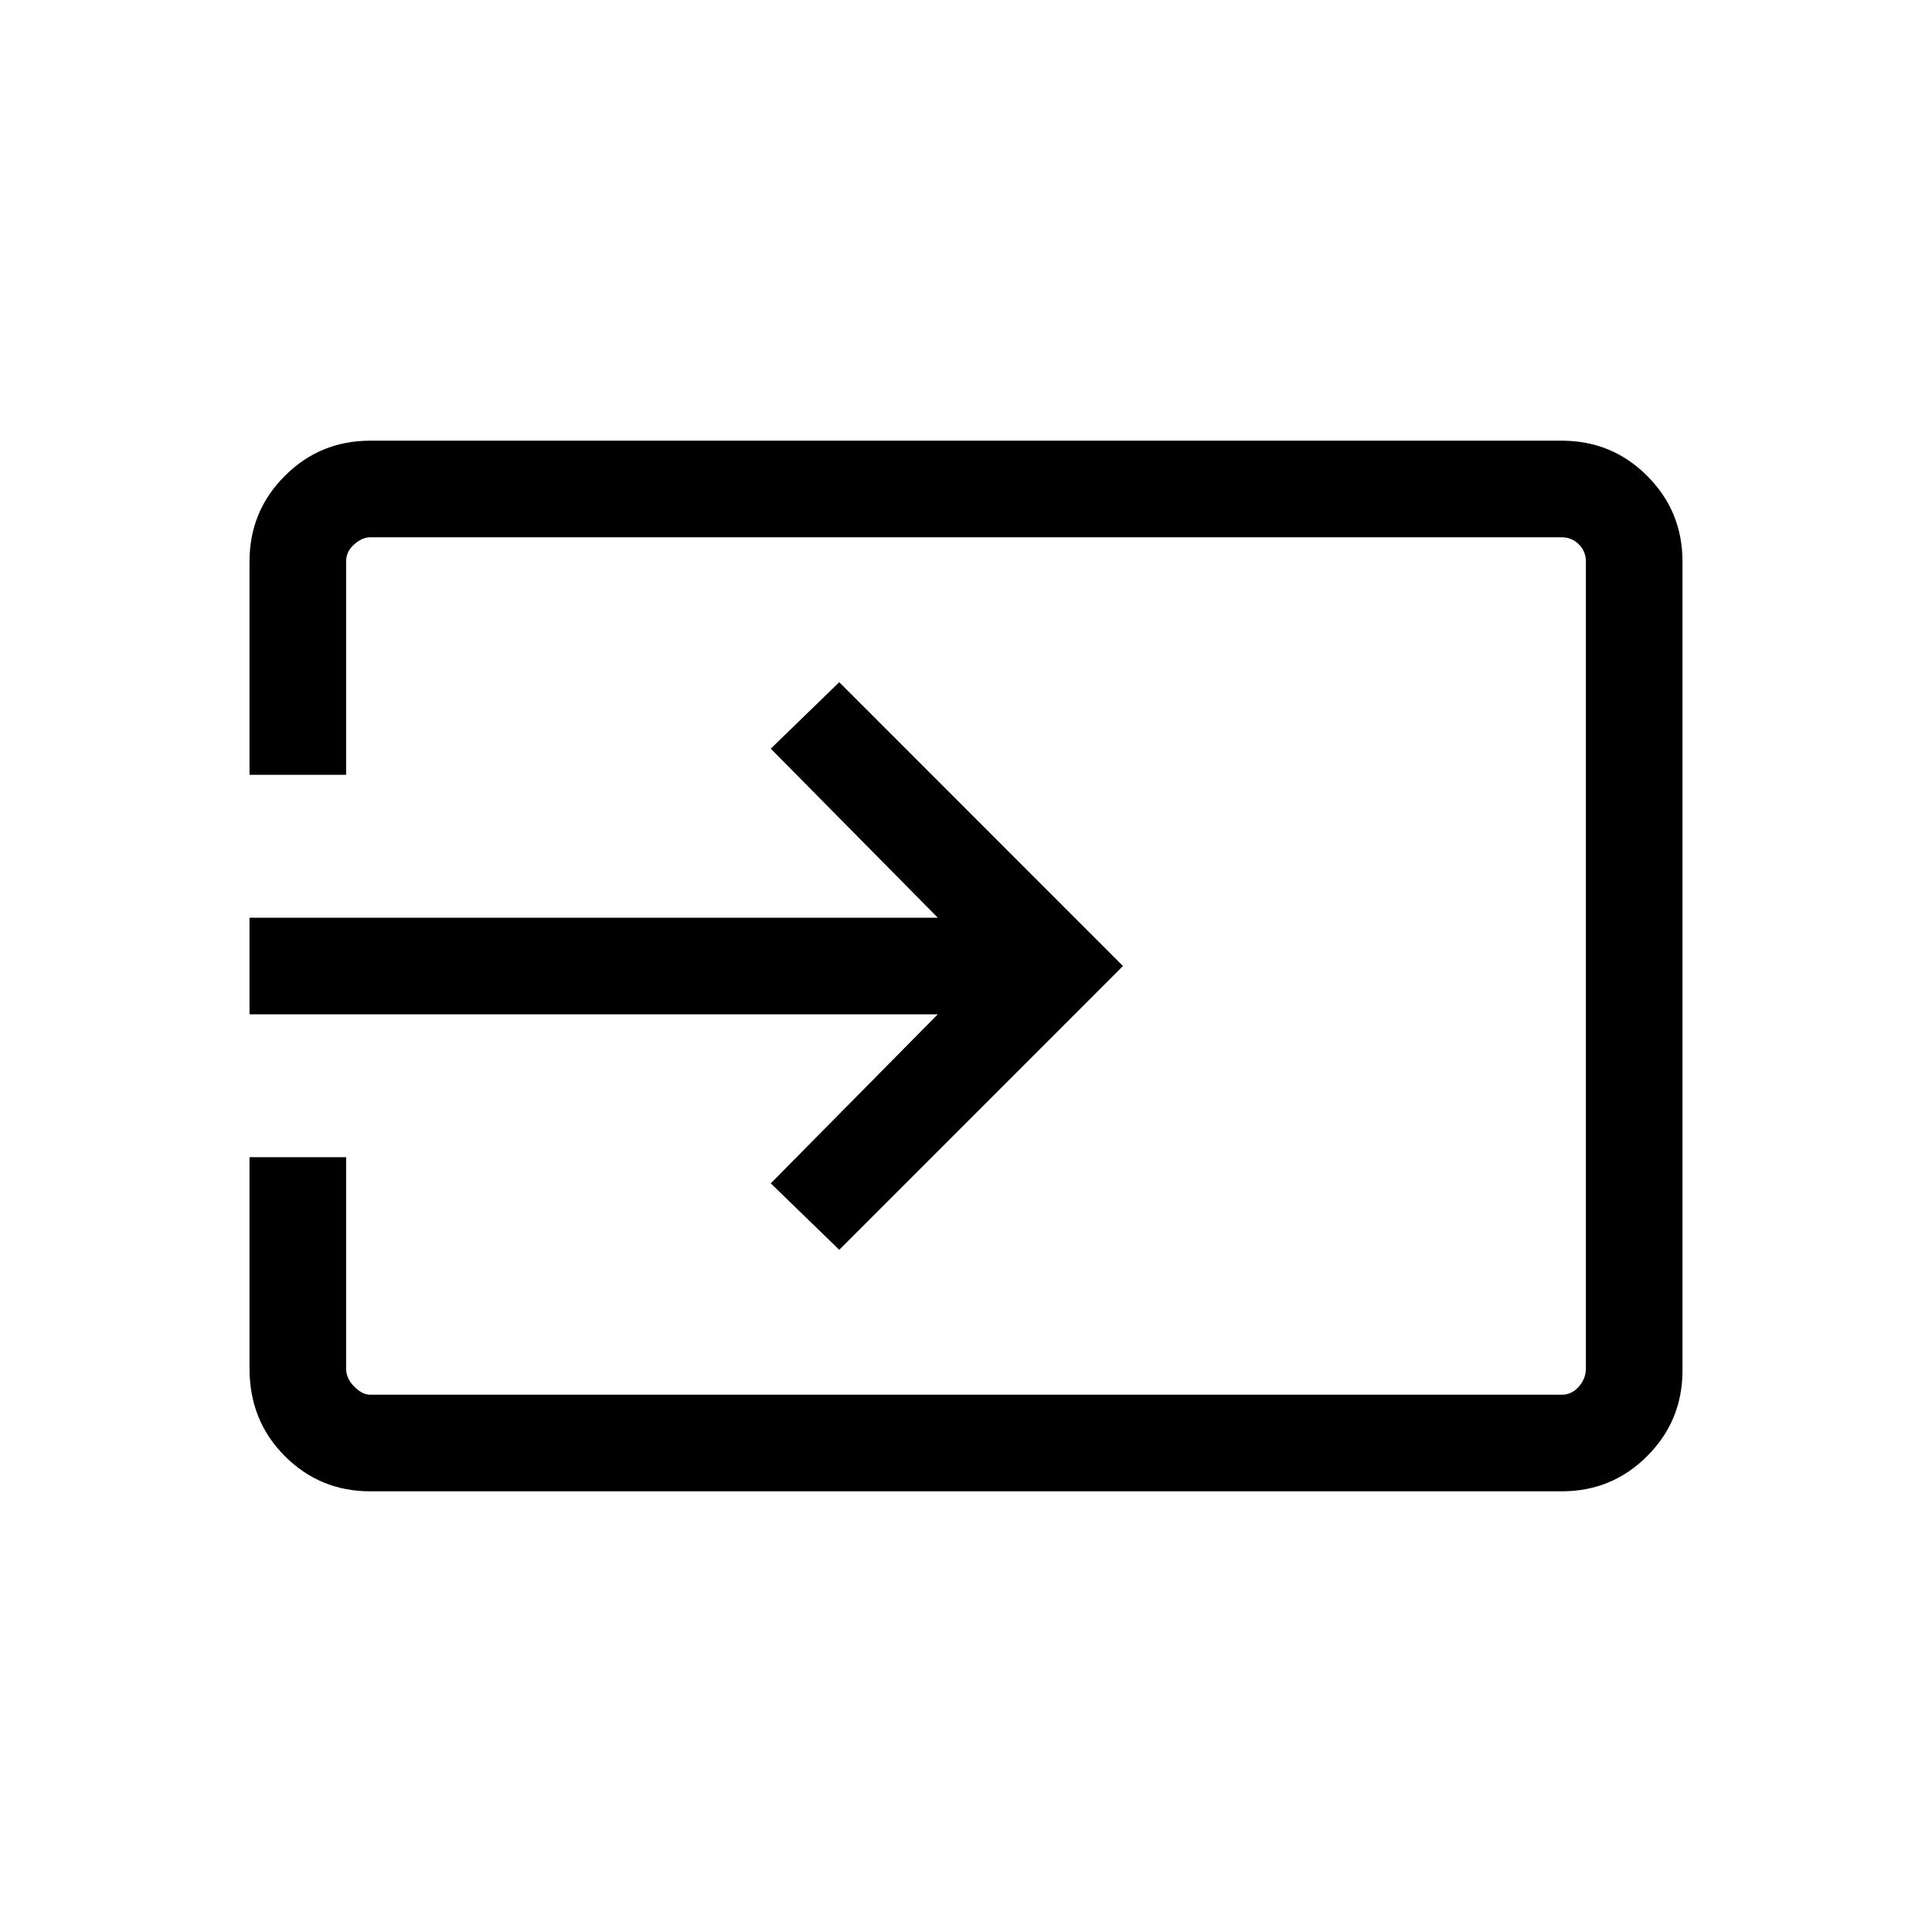 <svg xmlns="http://www.w3.org/2000/svg" height="20" width="20"><path d="M3.833 15.438q-.521 0-.885-.365-.365-.365-.365-.906v-2.188h1v2.188q0 .104.084.187.083.084.166.084h12.334q.104 0 .177-.084.073-.083.073-.187V5.812q0-.104-.073-.177t-.177-.073H3.833q-.083 0-.166.073-.084.073-.084.177v2.209h-1V5.812q0-.52.365-.885.364-.365.885-.365h12.334q.521 0 .885.365.365.365.365.885v8.376q0 .52-.365.885-.364.365-.885.365Zm4.855-2.5-.709-.688 1.729-1.75H2.583v-1h7.125L7.979 7.75l.709-.688L11.625 10Z"/></svg>